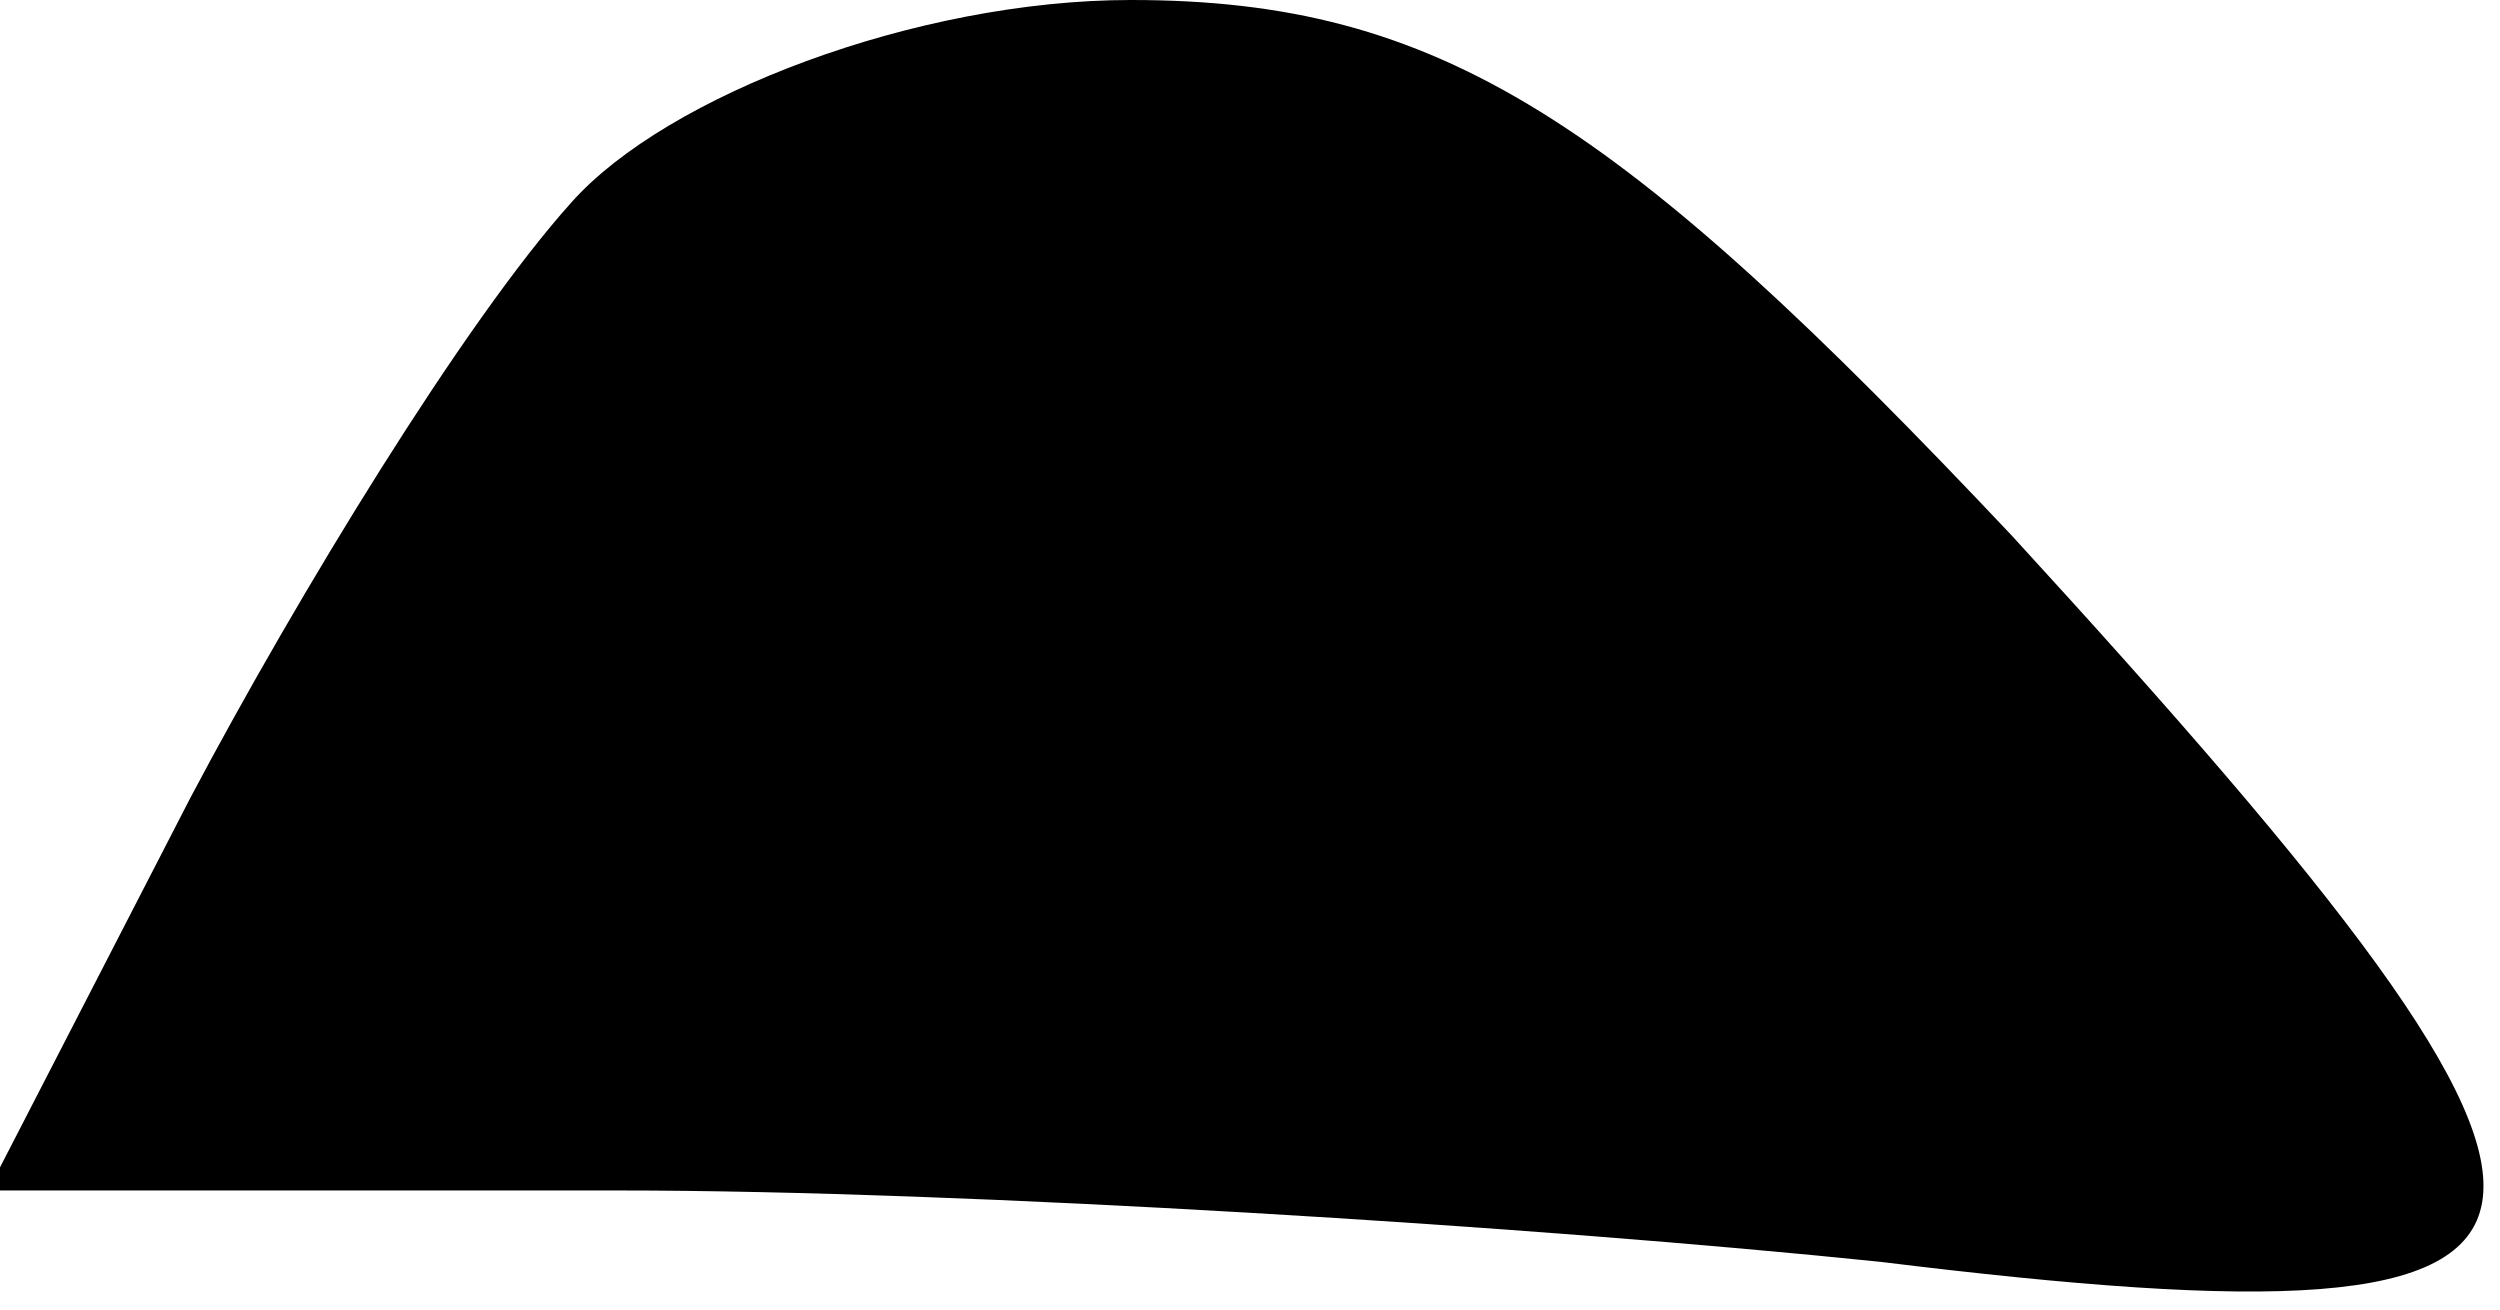 <?xml version="1.0" standalone="no"?>
<!DOCTYPE svg PUBLIC "-//W3C//DTD SVG 20010904//EN"
 "http://www.w3.org/TR/2001/REC-SVG-20010904/DTD/svg10.dtd">
<svg version="1.0" xmlns="http://www.w3.org/2000/svg"
 width="21pt" height="11pt" viewBox="0 0 21 11"
 preserveAspectRatio="xMidYMid meet">
<g transform="translate(0,11) scale(0.1,-0.1)"
fill="#000000" stroke="none">
<path fill="#000000" stroke="none" d="M48 93 c-9 -10 -23 -33 -32 -50 l-17
-33 53 0 c29 0 77 -3 106 -6 65 -8 66 1 11 61 -33 35 -48 45 -74 45 -18 0 -39
-8 -47 -17z"/>
</g>
</svg>
